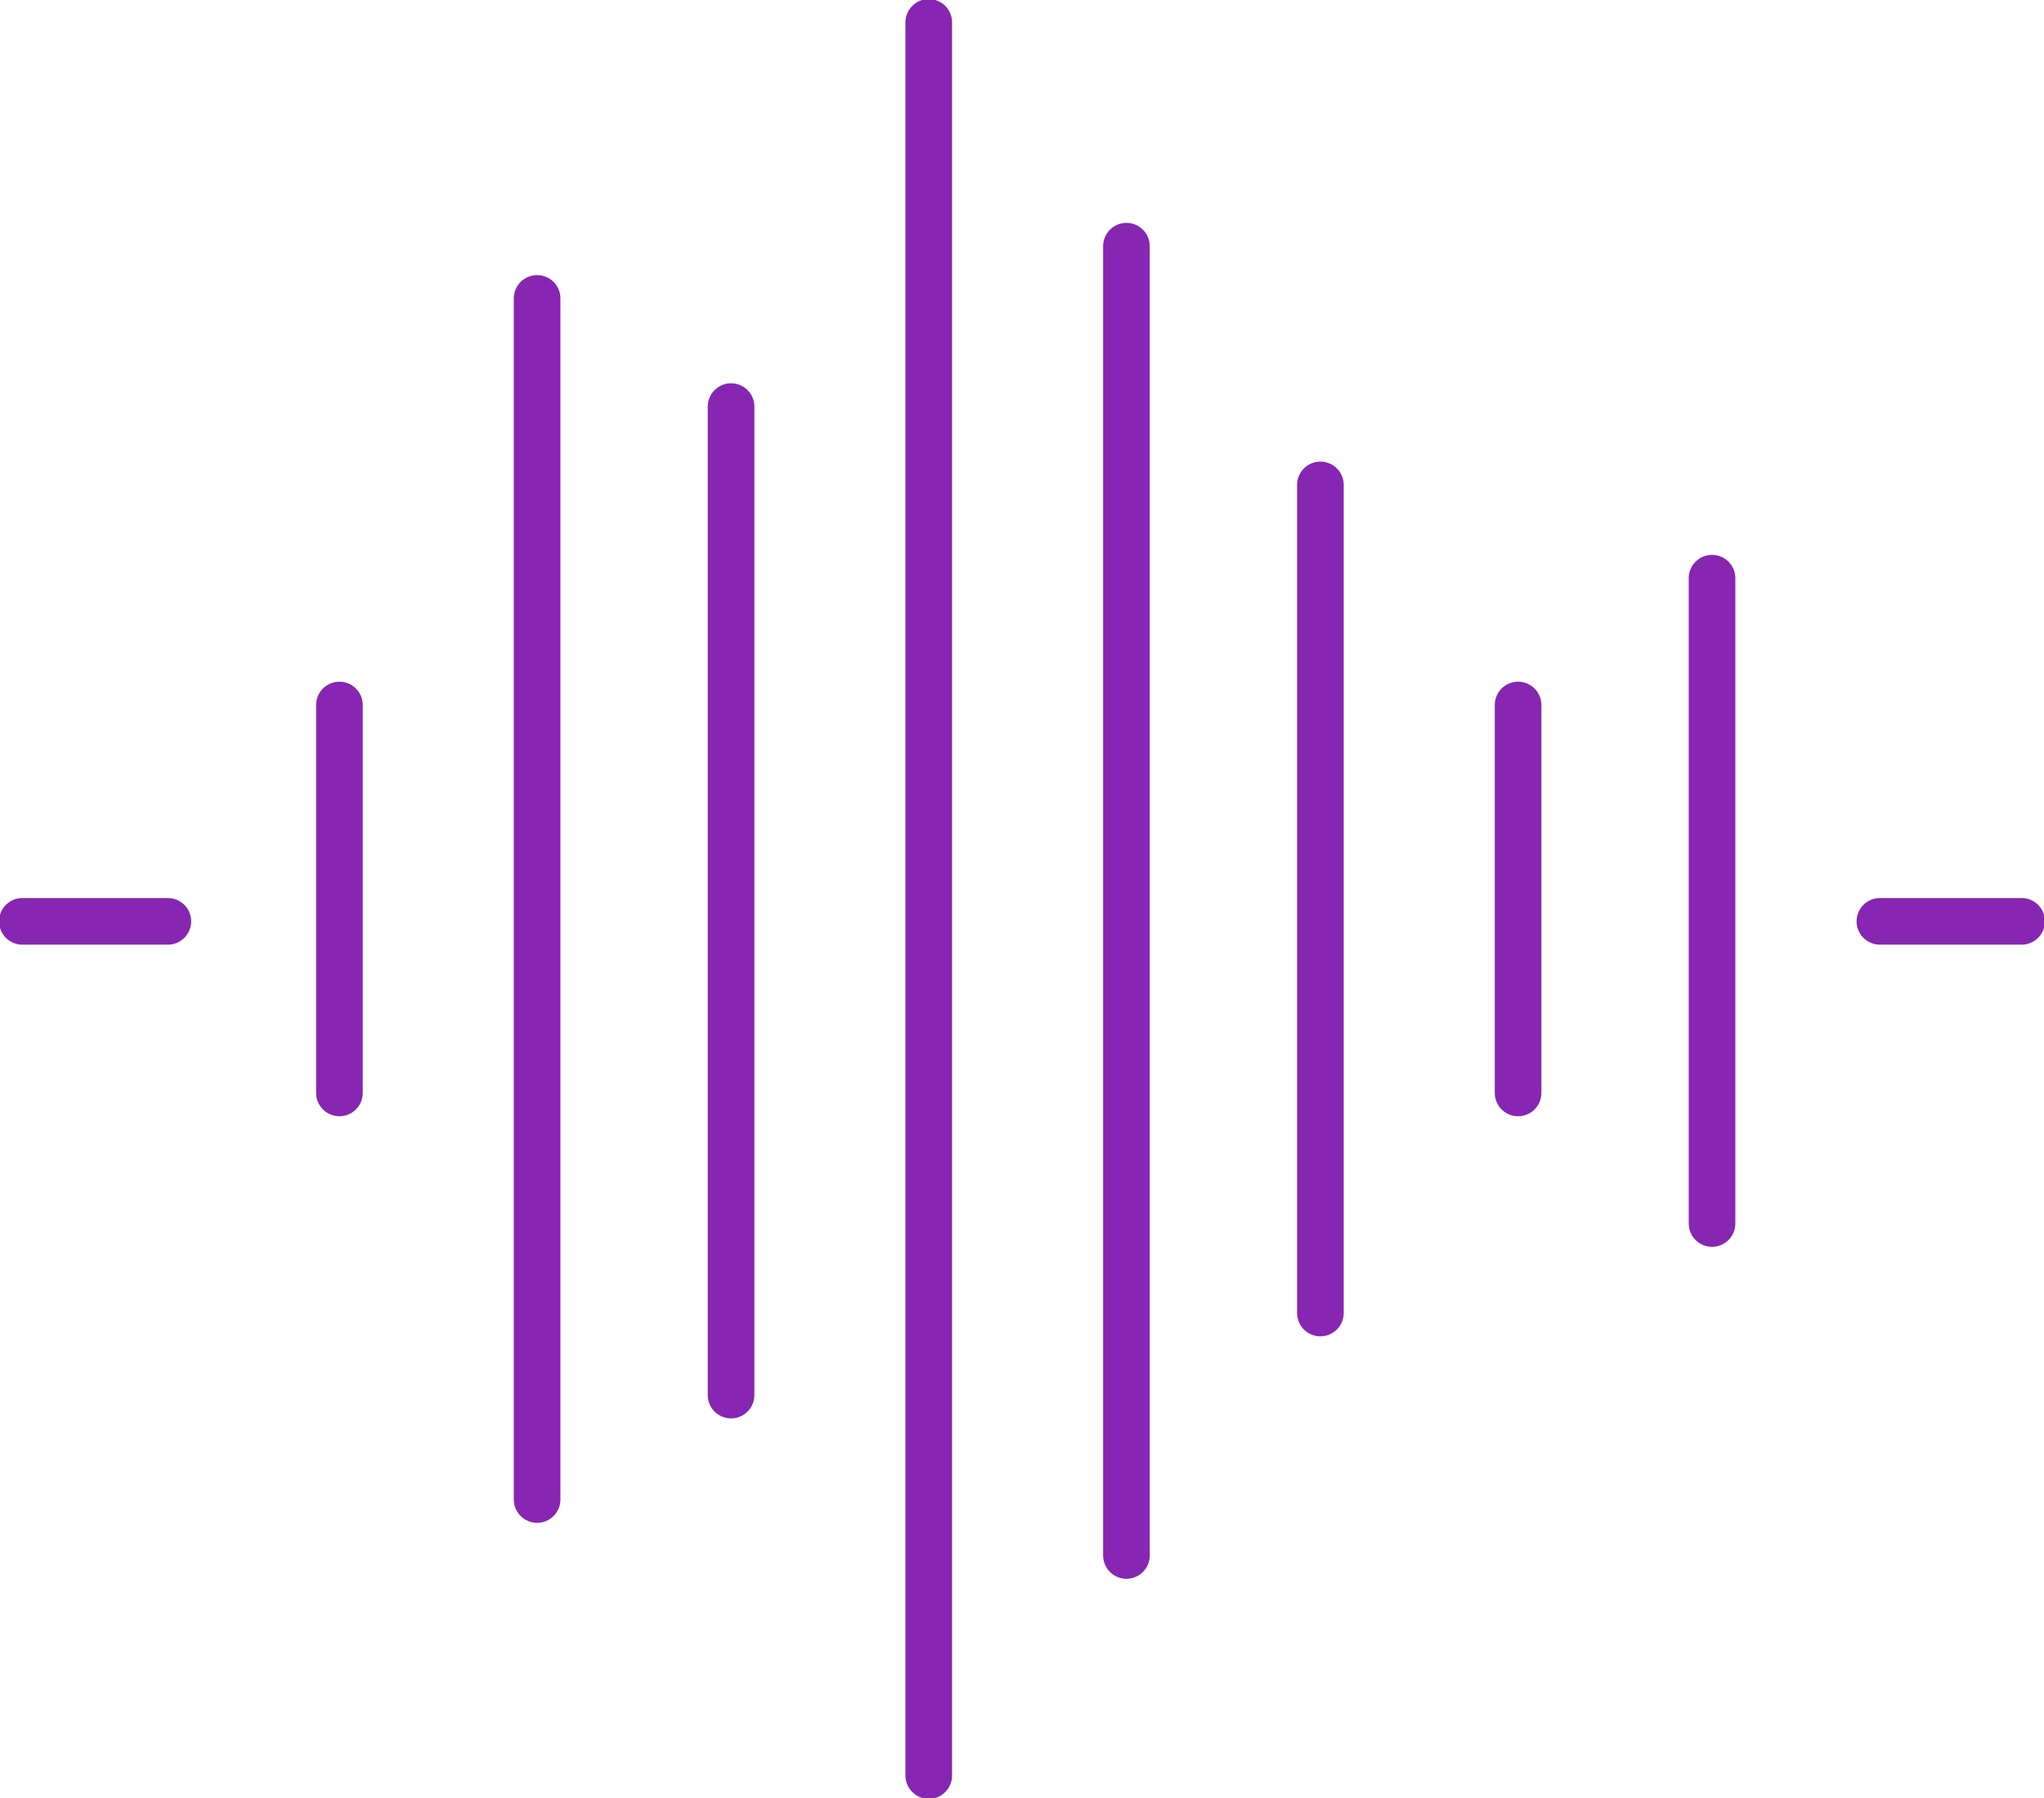 <?xml version="1.0" encoding="utf-8"?>
<!-- Generator: Adobe Illustrator 22.0.1, SVG Export Plug-In . SVG Version: 6.00 Build 0)  -->
<svg version="1.0" id="Layer_1" xmlns="http://www.w3.org/2000/svg" xmlns:xlink="http://www.w3.org/1999/xlink" x="0px" y="0px"
	 width="54.8px" height="48.2px" viewBox="0 0 54.8 48.2" style="enable-background:new 0 0 54.8 48.2;" xml:space="preserve">
<style type="text/css">
	.st0{fill:none;stroke:#8626B2;stroke-width:1.25;stroke-linecap:round;stroke-linejoin:round;stroke-miterlimit:10;}
</style>
<line class="st0" x1="9.1" y1="18.9" x2="9.1" y2="29.3"/>
<line class="st0" x1="14.4" y1="8" x2="14.4" y2="40.2"/>
<line class="st0" x1="19.6" y1="10.9" x2="19.6" y2="37.4"/>
<line class="st0" x1="24.9" y1="0.6" x2="24.9" y2="47.6"/>
<line class="st0" x1="30.2" y1="6.6" x2="30.2" y2="41.7"/>
<line class="st0" x1="35.4" y1="13" x2="35.4" y2="35.2"/>
<line class="st0" x1="40.7" y1="18.9" x2="40.7" y2="29.3"/>
<line class="st0" x1="45.9" y1="15.5" x2="45.9" y2="32.8"/>
<line class="st0" x1="4.5" y1="24.7" x2="0.6" y2="24.7"/>
<line class="st0" x1="54.2" y1="24.7" x2="50.4" y2="24.7"/>
</svg>
